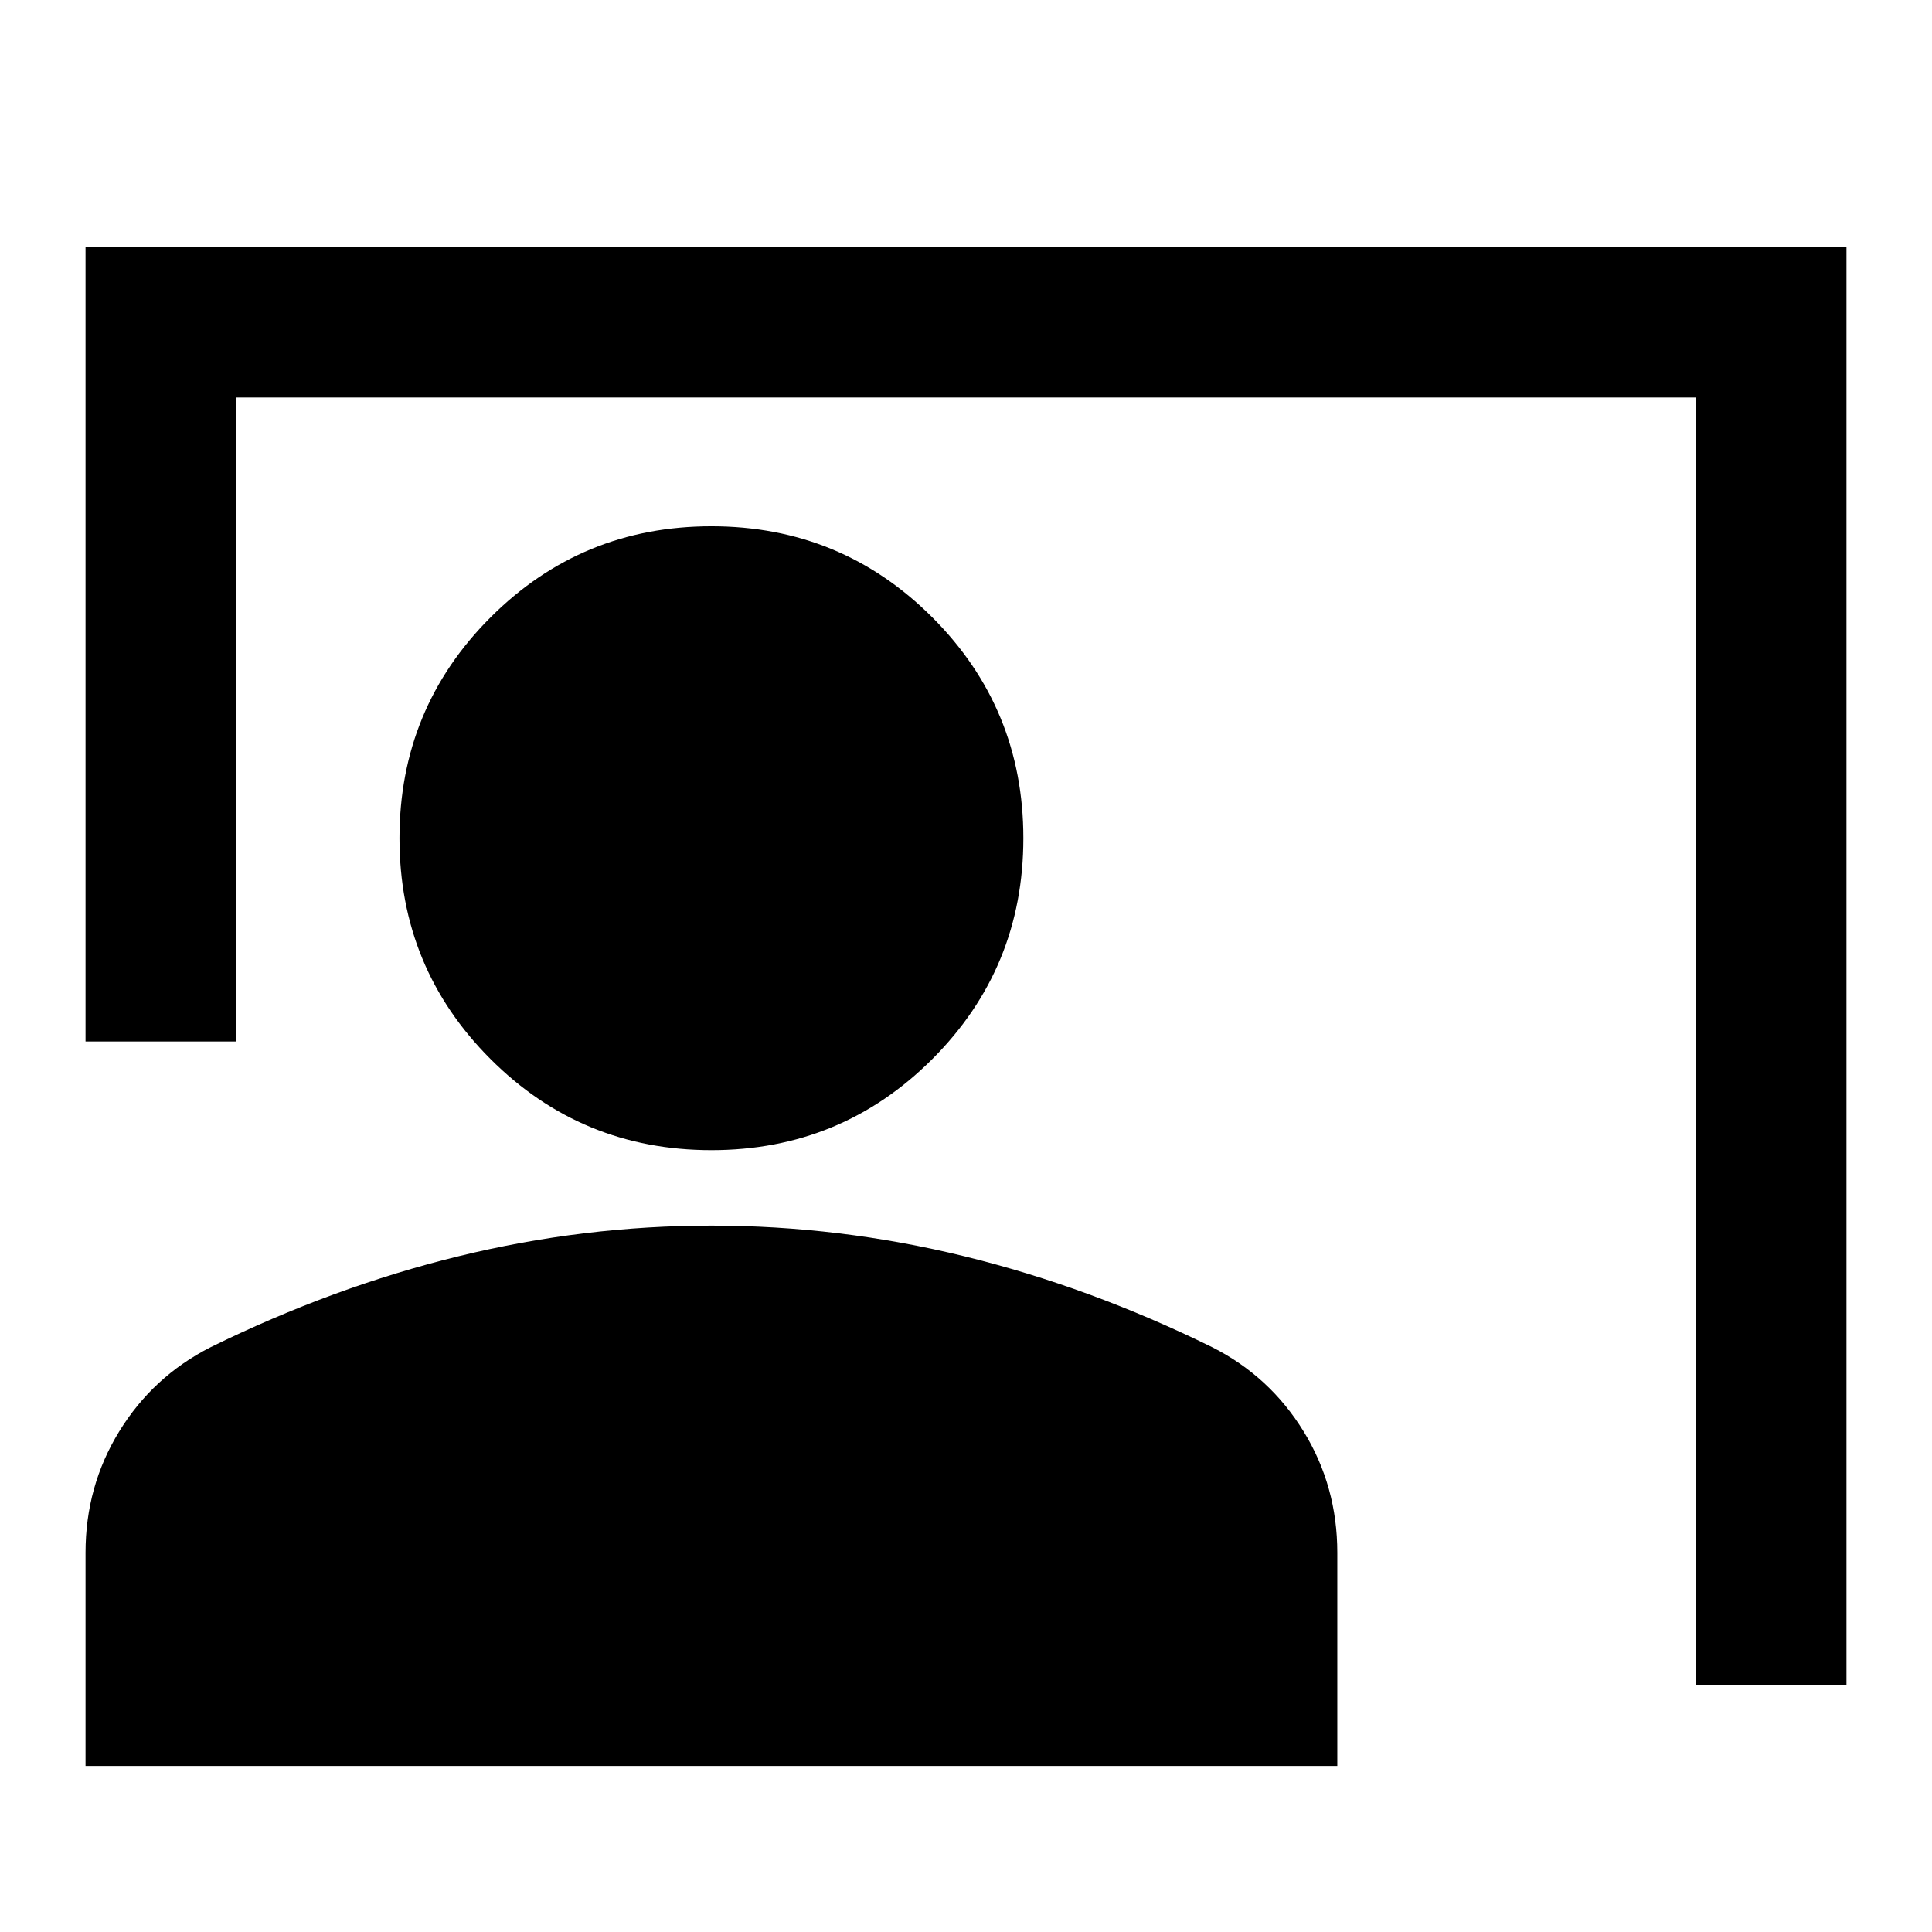 <svg xmlns="http://www.w3.org/2000/svg" height="24" viewBox="0 -960 960 960" width="24"><path d="M842.5-122.5v-640h-725v320h-75v-395h875v715h-75Zm-489-266q-64.5 0-109.75-45.25T198.5-543.5q0-64.5 45.25-109.75T353.5-698.5q64.5 0 109.75 45.25T508.5-543.5q0 64.5-45.25 109.75T353.5-388.5Zm-311 306v-106q0-33 16.75-60.25t45.27-41.76q60.98-29.99 123.23-45.24Q290-351 353.5-351t125.75 15.25q62.25 15.25 123.23 45.24Q631-276 647.75-248.75q16.75 27.25 16.75 60.25v106h-622Z"/></svg>